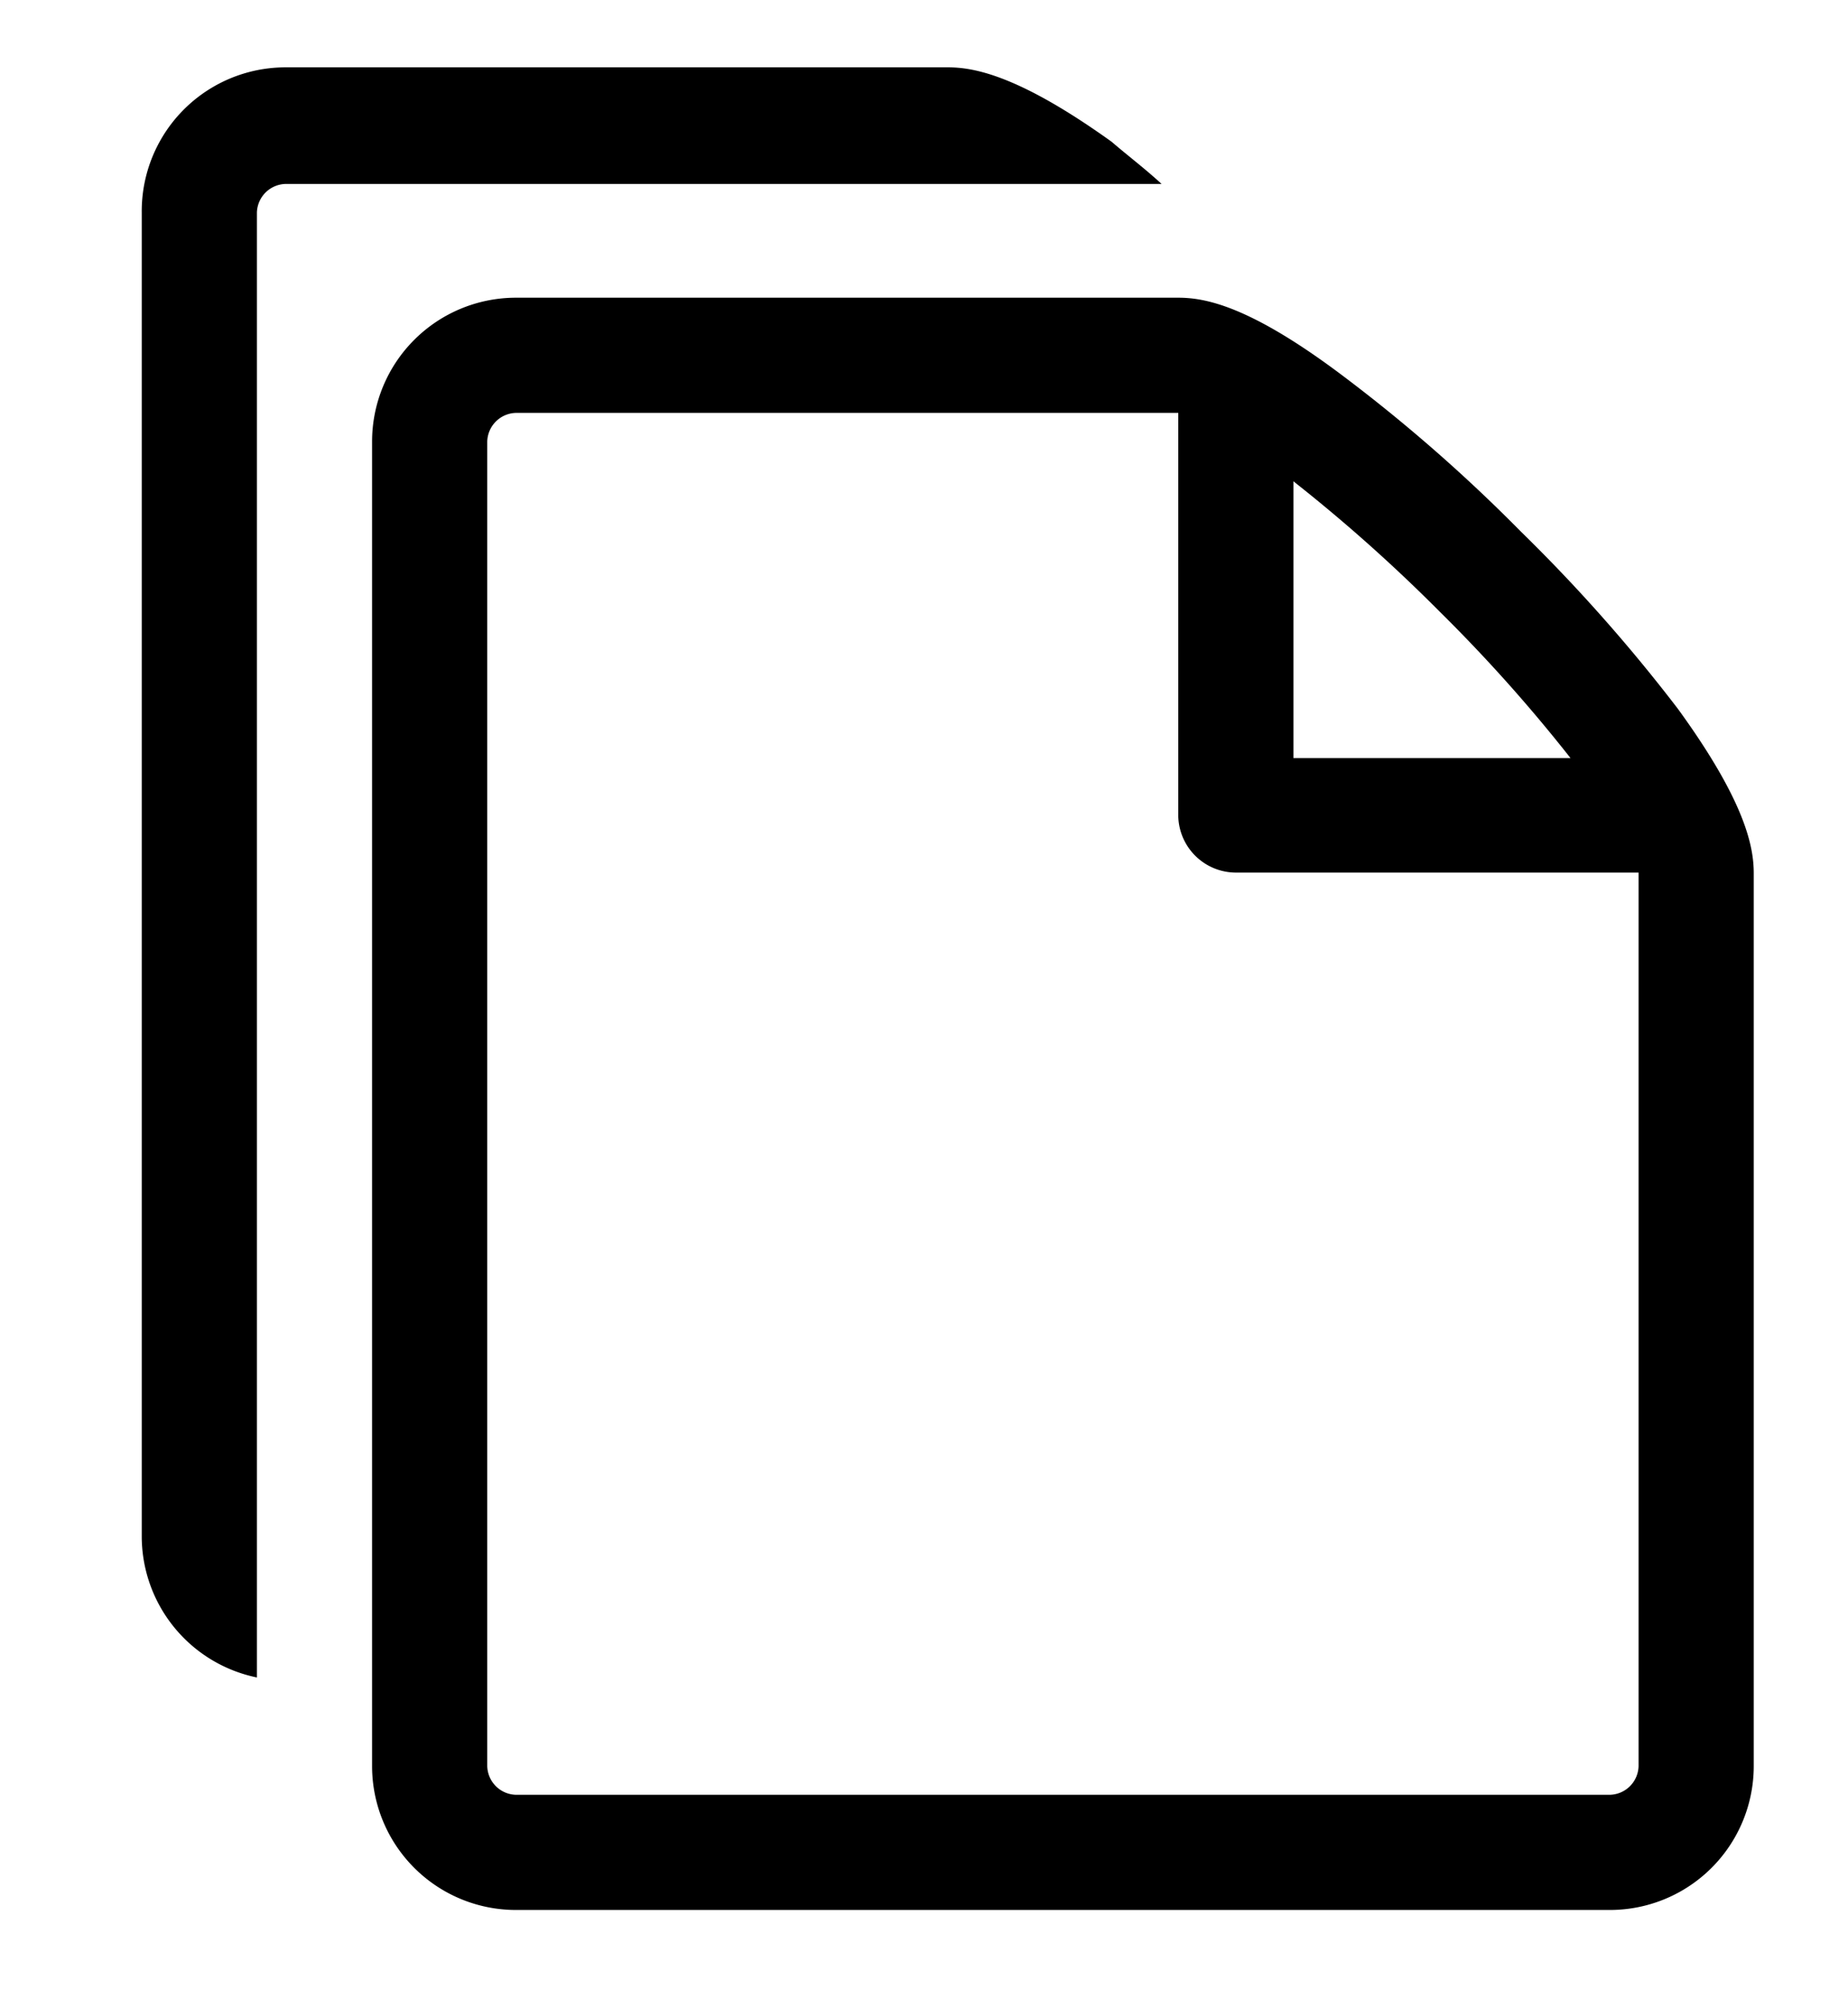 <svg xmlns="http://www.w3.org/2000/svg" viewBox="0 0 52.15 56.65"><title>docs</title><path class="a" d="M46.24,49.83a.83.83,0,0,1-.81.81H14.56a.83.83,0,0,1-.81-.81V12.46a.83.83,0,0,1,.81-.81H33.25V23a1.63,1.63,0,0,0,1.62,1.62H46.24ZM40.63,17.26a44.26,44.26,0,0,1,3.69,4.13H36.5V13.58A45.79,45.79,0,0,1,40.63,17.26ZM47.35,20A46.42,46.42,0,0,0,42.92,15a45.52,45.52,0,0,0-5.07-4.43C35.25,8.62,34,8.4,33.25,8.4H14.56a4.06,4.06,0,0,0-4.06,4.06V49.83a4.06,4.06,0,0,0,4.06,4.06H45.43a4.06,4.06,0,0,0,4.06-4.06V24.64C49.49,23.91,49.27,22.64,47.35,20Z"/><path class="a" d="M31.37,4C28.75,2.12,27.48,1.9,26.75,1.9H8.06A4.06,4.06,0,0,0,4,6V43.33a4.07,4.07,0,0,0,3.25,4V6a.83.83,0,0,1,.81-.81H32.78C32.29,4.74,31.81,4.38,31.37,4Z"/></svg>
